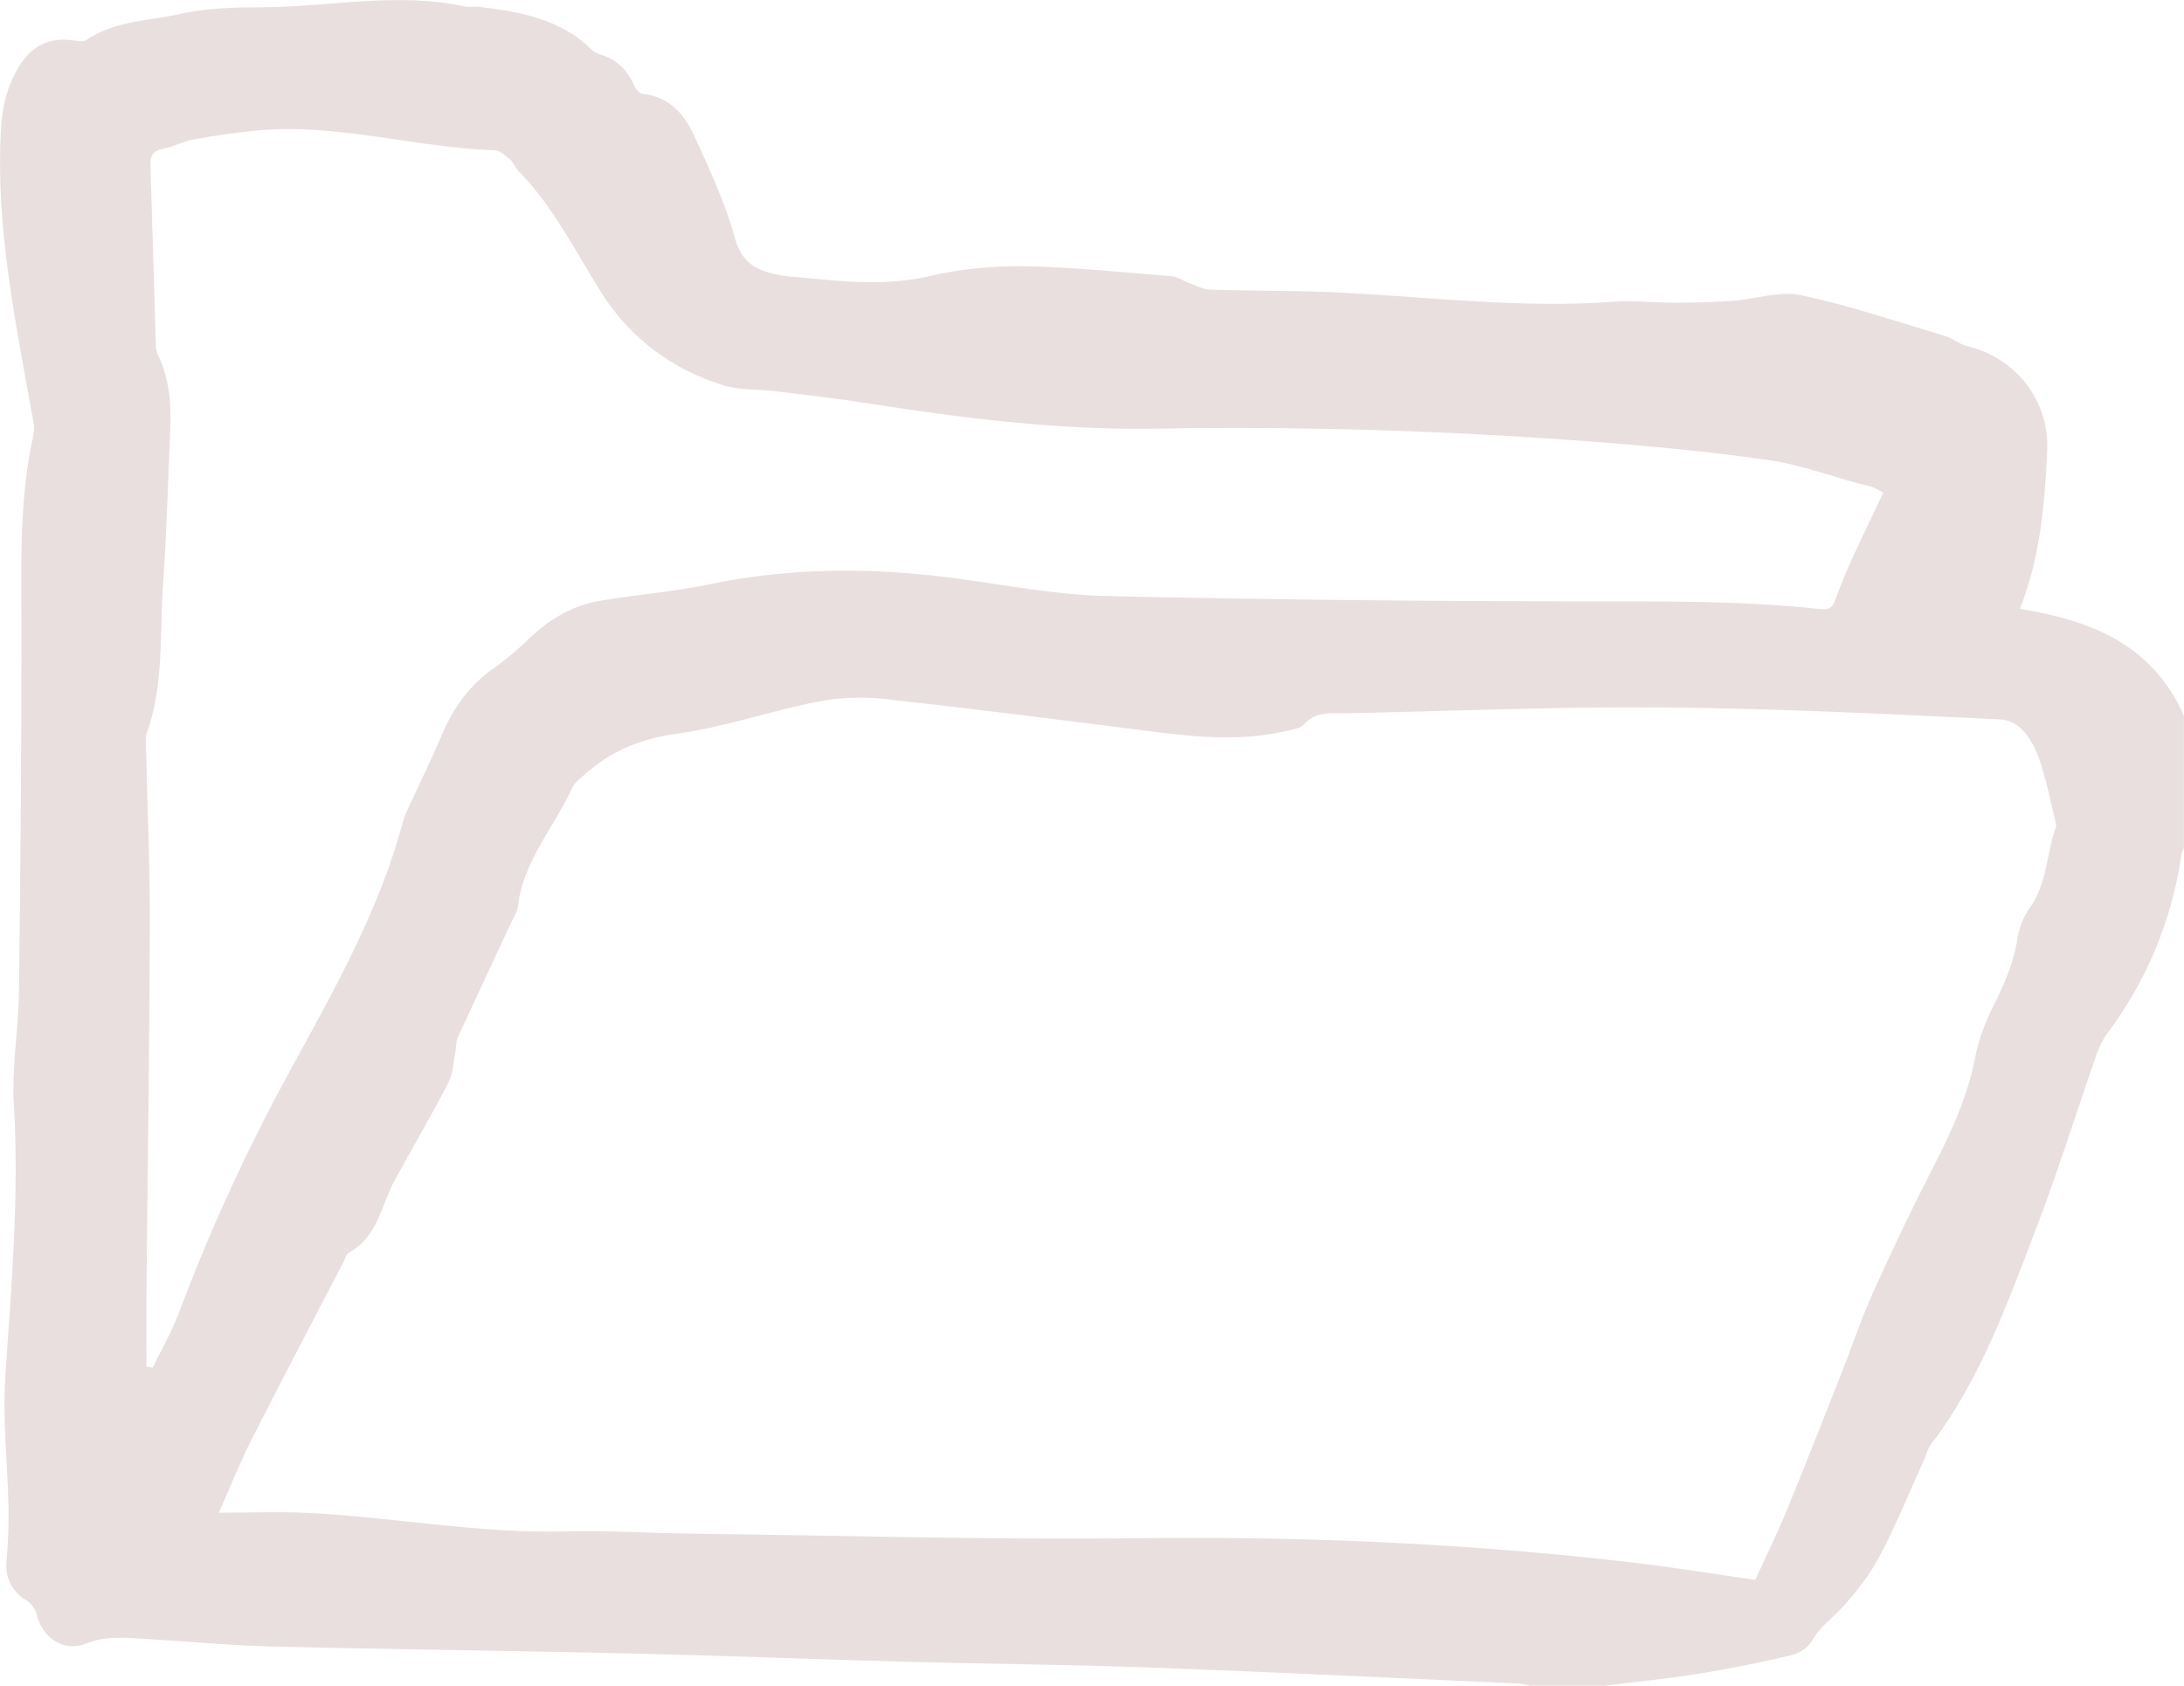 <svg fill="#E9DFDF" xmlns="http://www.w3.org/2000/svg" viewBox="0 0 180.87 139.6">
  <path d="M132.69,139.6h-5.99c-.28-.06-.56-.15-.85-.17-10.22-.46-20.43-.95-30.66-1.33-6.65-.25-13.31-.29-19.96-.47-7.77-.21-15.54-.52-23.32-.7-9.81-.23-19.63-.33-29.44-.57-3.49-.09-6.97-.43-10.46-.63-1.64-.1-3.25-.27-4.89,.39-1.86,.75-3.65-.5-4.1-2.48-.1-.42-.48-.89-.86-1.12-1.19-.72-1.75-1.89-1.62-3.25,.14-1.51,.19-3.04,.16-4.55-.07-3.56-.49-7.15-.26-10.69,.5-7.5,1.16-14.98,.71-22.52-.19-3.08,.38-6.2,.42-9.3,.12-9.97,.21-19.94,.21-29.91,0-5.49-.22-10.98,1.01-16.38,.1-.42,0-.91-.09-1.35C1.28,26.62-.4,18.72,.09,10.57c.11-1.89,.56-3.59,1.55-5.17,1.04-1.66,2.52-2.33,4.46-2.05,.35,.05,.8,.13,1.05-.04,2.37-1.62,5.22-1.57,7.85-2.17,2.24-.51,4.62-.52,6.93-.54,5.5-.05,11.01-1.26,16.52-.07,.4,.09,.83-.01,1.24,.04,3.41,.41,6.76,1,9.34,3.57,.19,.19,.48,.32,.75,.4,1.33,.4,2.19,1.29,2.74,2.54,.13,.29,.44,.67,.7,.7,2.19,.21,3.45,1.67,4.26,3.44,1.28,2.79,2.59,5.61,3.4,8.55,.61,2.2,2.02,2.71,3.82,3.04,.53,.1,1.07,.12,1.61,.17,3.55,.34,7.07,.72,10.66-.11,2.57-.6,5.27-.86,7.91-.82,4.06,.07,8.12,.51,12.18,.83,.47,.04,.91,.37,1.37,.54,.6,.21,1.2,.55,1.81,.57,3.78,.12,7.57,.06,11.35,.27,7.34,.4,14.67,1.28,22.05,.73,1.65-.12,3.32,.08,4.99,.08,1.61,0,3.23-.04,4.84-.15,1.9-.14,3.9-.85,5.68-.47,4.04,.85,7.98,2.2,11.95,3.38,.62,.18,1.16,.67,1.78,.82,4.12,1.02,6.86,4.51,6.66,8.75-.21,4.43-.6,8.85-2.26,13.02,5.83,.95,10.99,2.94,13.58,8.85v10.98c-.07,.15-.17,.29-.19,.45-.8,5.5-2.85,10.47-6.18,14.93-.43,.58-.73,1.3-.97,2-1.65,4.74-3.14,9.55-4.94,14.23-2.37,6.15-4.58,12.42-8.66,17.75-.27,.35-.37,.83-.56,1.25-1.22,2.68-2.32,5.43-3.7,8.03-.84,1.59-2,3.06-3.23,4.38-.81,.86-1.77,1.52-2.37,2.62-.31,.57-1.11,1.06-1.78,1.21-2.55,.6-5.11,1.12-7.7,1.53-2.62,.42-5.27,.67-7.91,1Zm12.68-8.77c.88-1.93,1.76-3.71,2.52-5.55,1.55-3.76,3.03-7.55,4.53-11.33,.93-2.35,1.73-4.77,2.77-7.07,1.57-3.48,3.22-6.93,4.97-10.33,1.48-2.89,2.82-5.81,3.43-9.04,.28-1.45,.84-2.88,1.5-4.21,.9-1.79,1.69-3.58,1.99-5.59,.13-.87,.5-1.8,1.01-2.51,1.46-2.02,1.38-4.5,2.17-6.71,.05-.14,0-.33-.04-.48-.47-1.85-.8-3.76-1.49-5.53-.52-1.35-1.52-2.82-3.07-2.9-9.26-.44-18.53-.91-27.8-.99-8.81-.08-17.62,.31-26.43,.48-1.23,.02-2.49-.18-3.45,.94-.26,.3-.82,.37-1.26,.48-3.58,.88-7.18,.61-10.78,.16-7.59-.96-15.18-1.94-22.78-2.77-1.82-.2-3.75-.1-5.55,.25-3.87,.77-7.64,2.1-11.53,2.63-3.07,.42-5.6,1.48-7.82,3.53-.3,.28-.68,.54-.84,.89-1.49,3.3-4.08,6.09-4.53,9.87-.06,.51-.4,1-.62,1.49-1.45,3.12-2.92,6.24-4.36,9.38-.16,.35-.11,.79-.19,1.18-.18,.87-.2,1.82-.59,2.58-1.41,2.72-2.97,5.37-4.44,8.07-1.13,2.07-1.4,4.68-3.78,5.98-.22,.12-.31,.48-.44,.74-2.55,4.9-5.12,9.79-7.62,14.72-.95,1.87-1.72,3.82-2.73,6.09,2.69,0,5.05-.1,7.41,.02,7.1,.36,14.12,1.71,21.26,1.53,3.57-.09,7.15,.15,10.73,.19,12.27,.15,24.54,.52,36.81,.37,13.63-.16,27.2,.43,40.73,2,3.46,.4,6.91,.97,10.34,1.46ZM12.15,113.19l.49,.08c.74-1.52,1.6-3,2.19-4.57,2.55-6.82,5.58-13.4,9.07-19.81,3.66-6.71,7.5-13.39,9.48-20.88,.12-.44,.33-.85,.52-1.27,.92-2,1.89-3.98,2.75-6,.94-2.2,2.28-4.03,4.25-5.41,1.05-.74,2.04-1.59,2.96-2.48,1.67-1.6,3.59-2.72,5.86-3.1,2.99-.5,6.02-.73,8.98-1.35,6.85-1.43,13.7-1.42,20.6-.48,4.08,.55,8.16,1.34,12.26,1.44,13.18,.31,26.37,.43,39.55,.45,6.58,0,13.14-.08,19.69,.64,.67,.07,.97-.15,1.19-.76,.39-1.09,.83-2.18,1.31-3.23,.85-1.88,1.76-3.73,2.67-5.67-.37-.18-.69-.4-1.03-.49-2.86-.67-5.57-1.79-8.54-2.21-7.26-1.02-14.55-1.57-21.85-2-9.67-.57-19.35-.75-29.05-.59-7.87,.12-15.69-.86-23.47-2.07-2.62-.41-5.26-.72-7.89-1.04-1.38-.17-2.82-.06-4.13-.45-4.25-1.27-7.77-3.91-10.09-7.52-2.22-3.48-4.01-7.22-6.94-10.21-.29-.29-.43-.74-.73-1-.37-.32-.84-.74-1.28-.76-6.6-.22-13.05-2.27-19.72-1.64-1.75,.17-3.5,.43-5.24,.74-.85,.15-1.64,.61-2.49,.77-.82,.16-1.09,.55-1.06,1.35,.16,4.99,.29,9.97,.45,14.96,0,.28,.08,.58,.21,.84,.89,1.9,1.07,3.91,.98,5.97-.19,4.28-.28,8.56-.59,12.83-.29,4.17,.08,8.42-1.36,12.48-.12,.34-.07,.74-.06,1.11,.11,4.94,.34,9.89,.32,14.83-.03,10.02-.18,20.04-.28,30.06-.02,2.15,0,4.3,0,6.45Z"/>
</svg>

